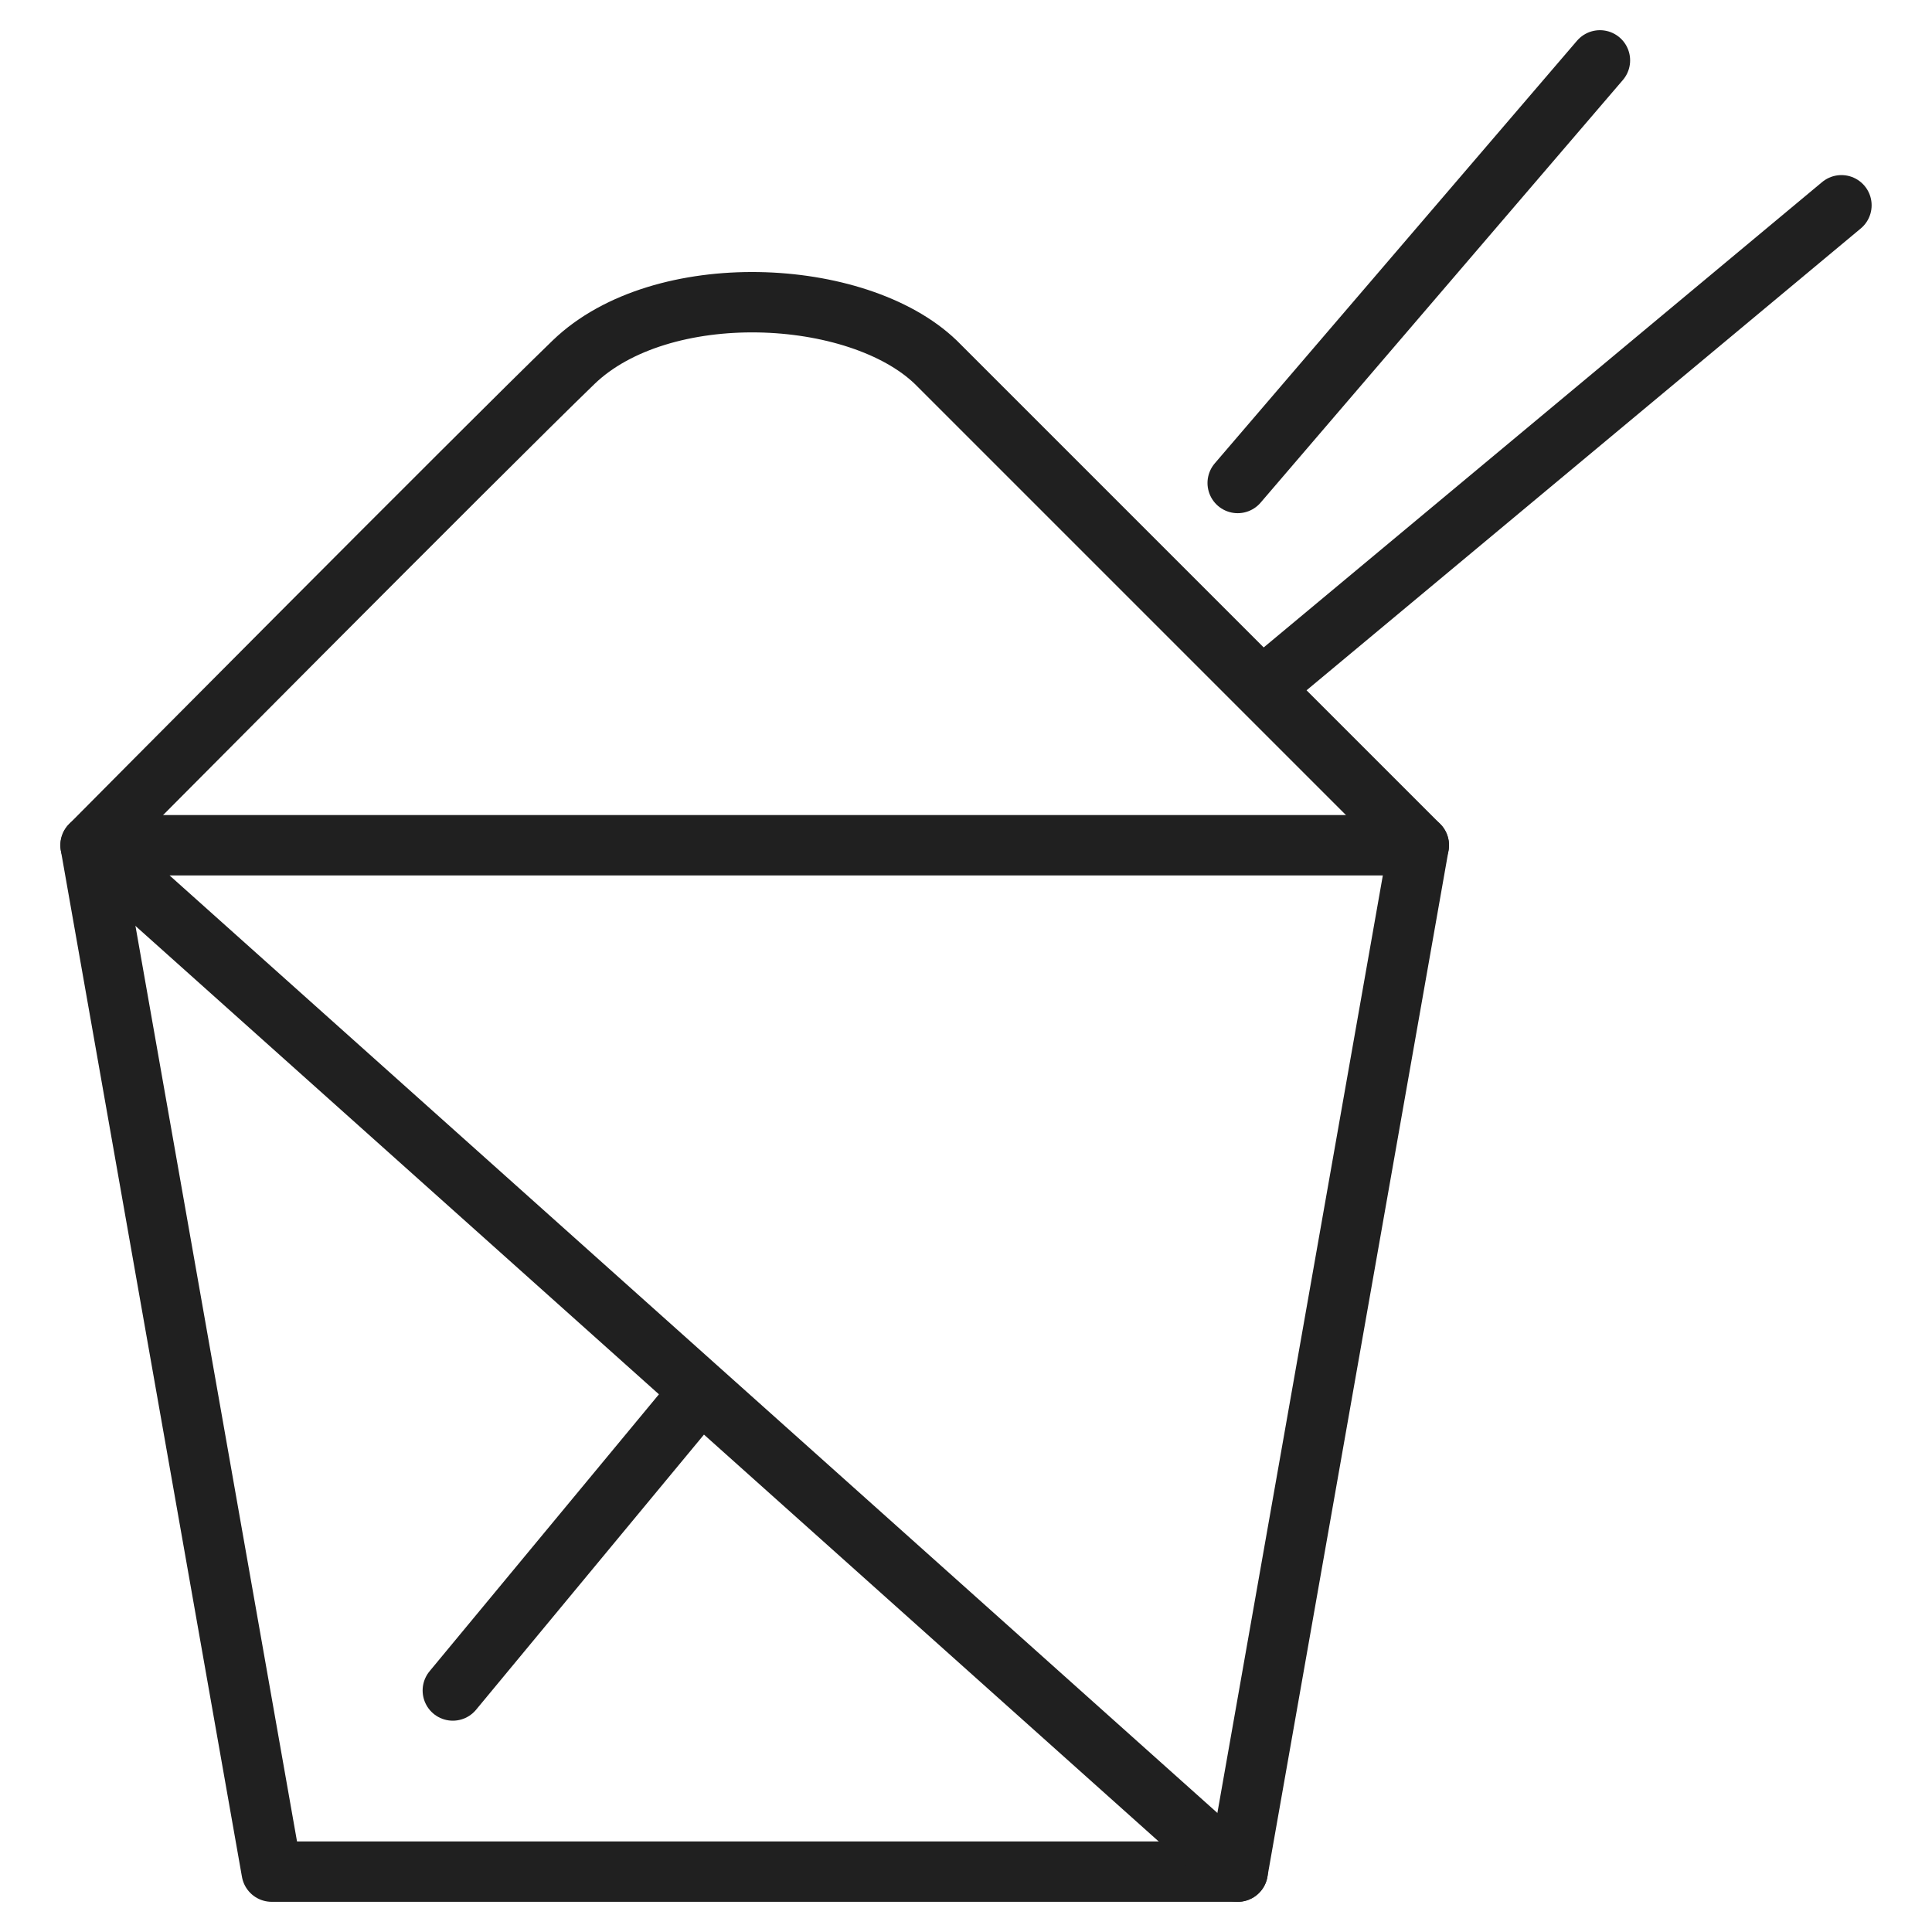 <svg xmlns="http://www.w3.org/2000/svg" viewBox="0 0 64 64" aria-labelledby="title" aria-describedby="desc"><path data-name="layer2" fill="none" stroke="#202020" stroke-linecap="round" stroke-linejoin="round" stroke-width="2" d="M53 2L41 16m20-9.2L42.4 22.3"/><path data-name="layer1" d="M3 28l6 34h32l6-34-16-16c-2.6-2.5-9.1-2.8-12 0S3 28 3 28z" fill="none" stroke="#202020" stroke-linecap="round" stroke-linejoin="round" stroke-width="2"/><path data-name="layer1" fill="none" stroke="#202020" stroke-linecap="round" stroke-linejoin="round" stroke-width="2" d="M47 28H3l38 34m-26-6l8.2-9.9"/></svg>